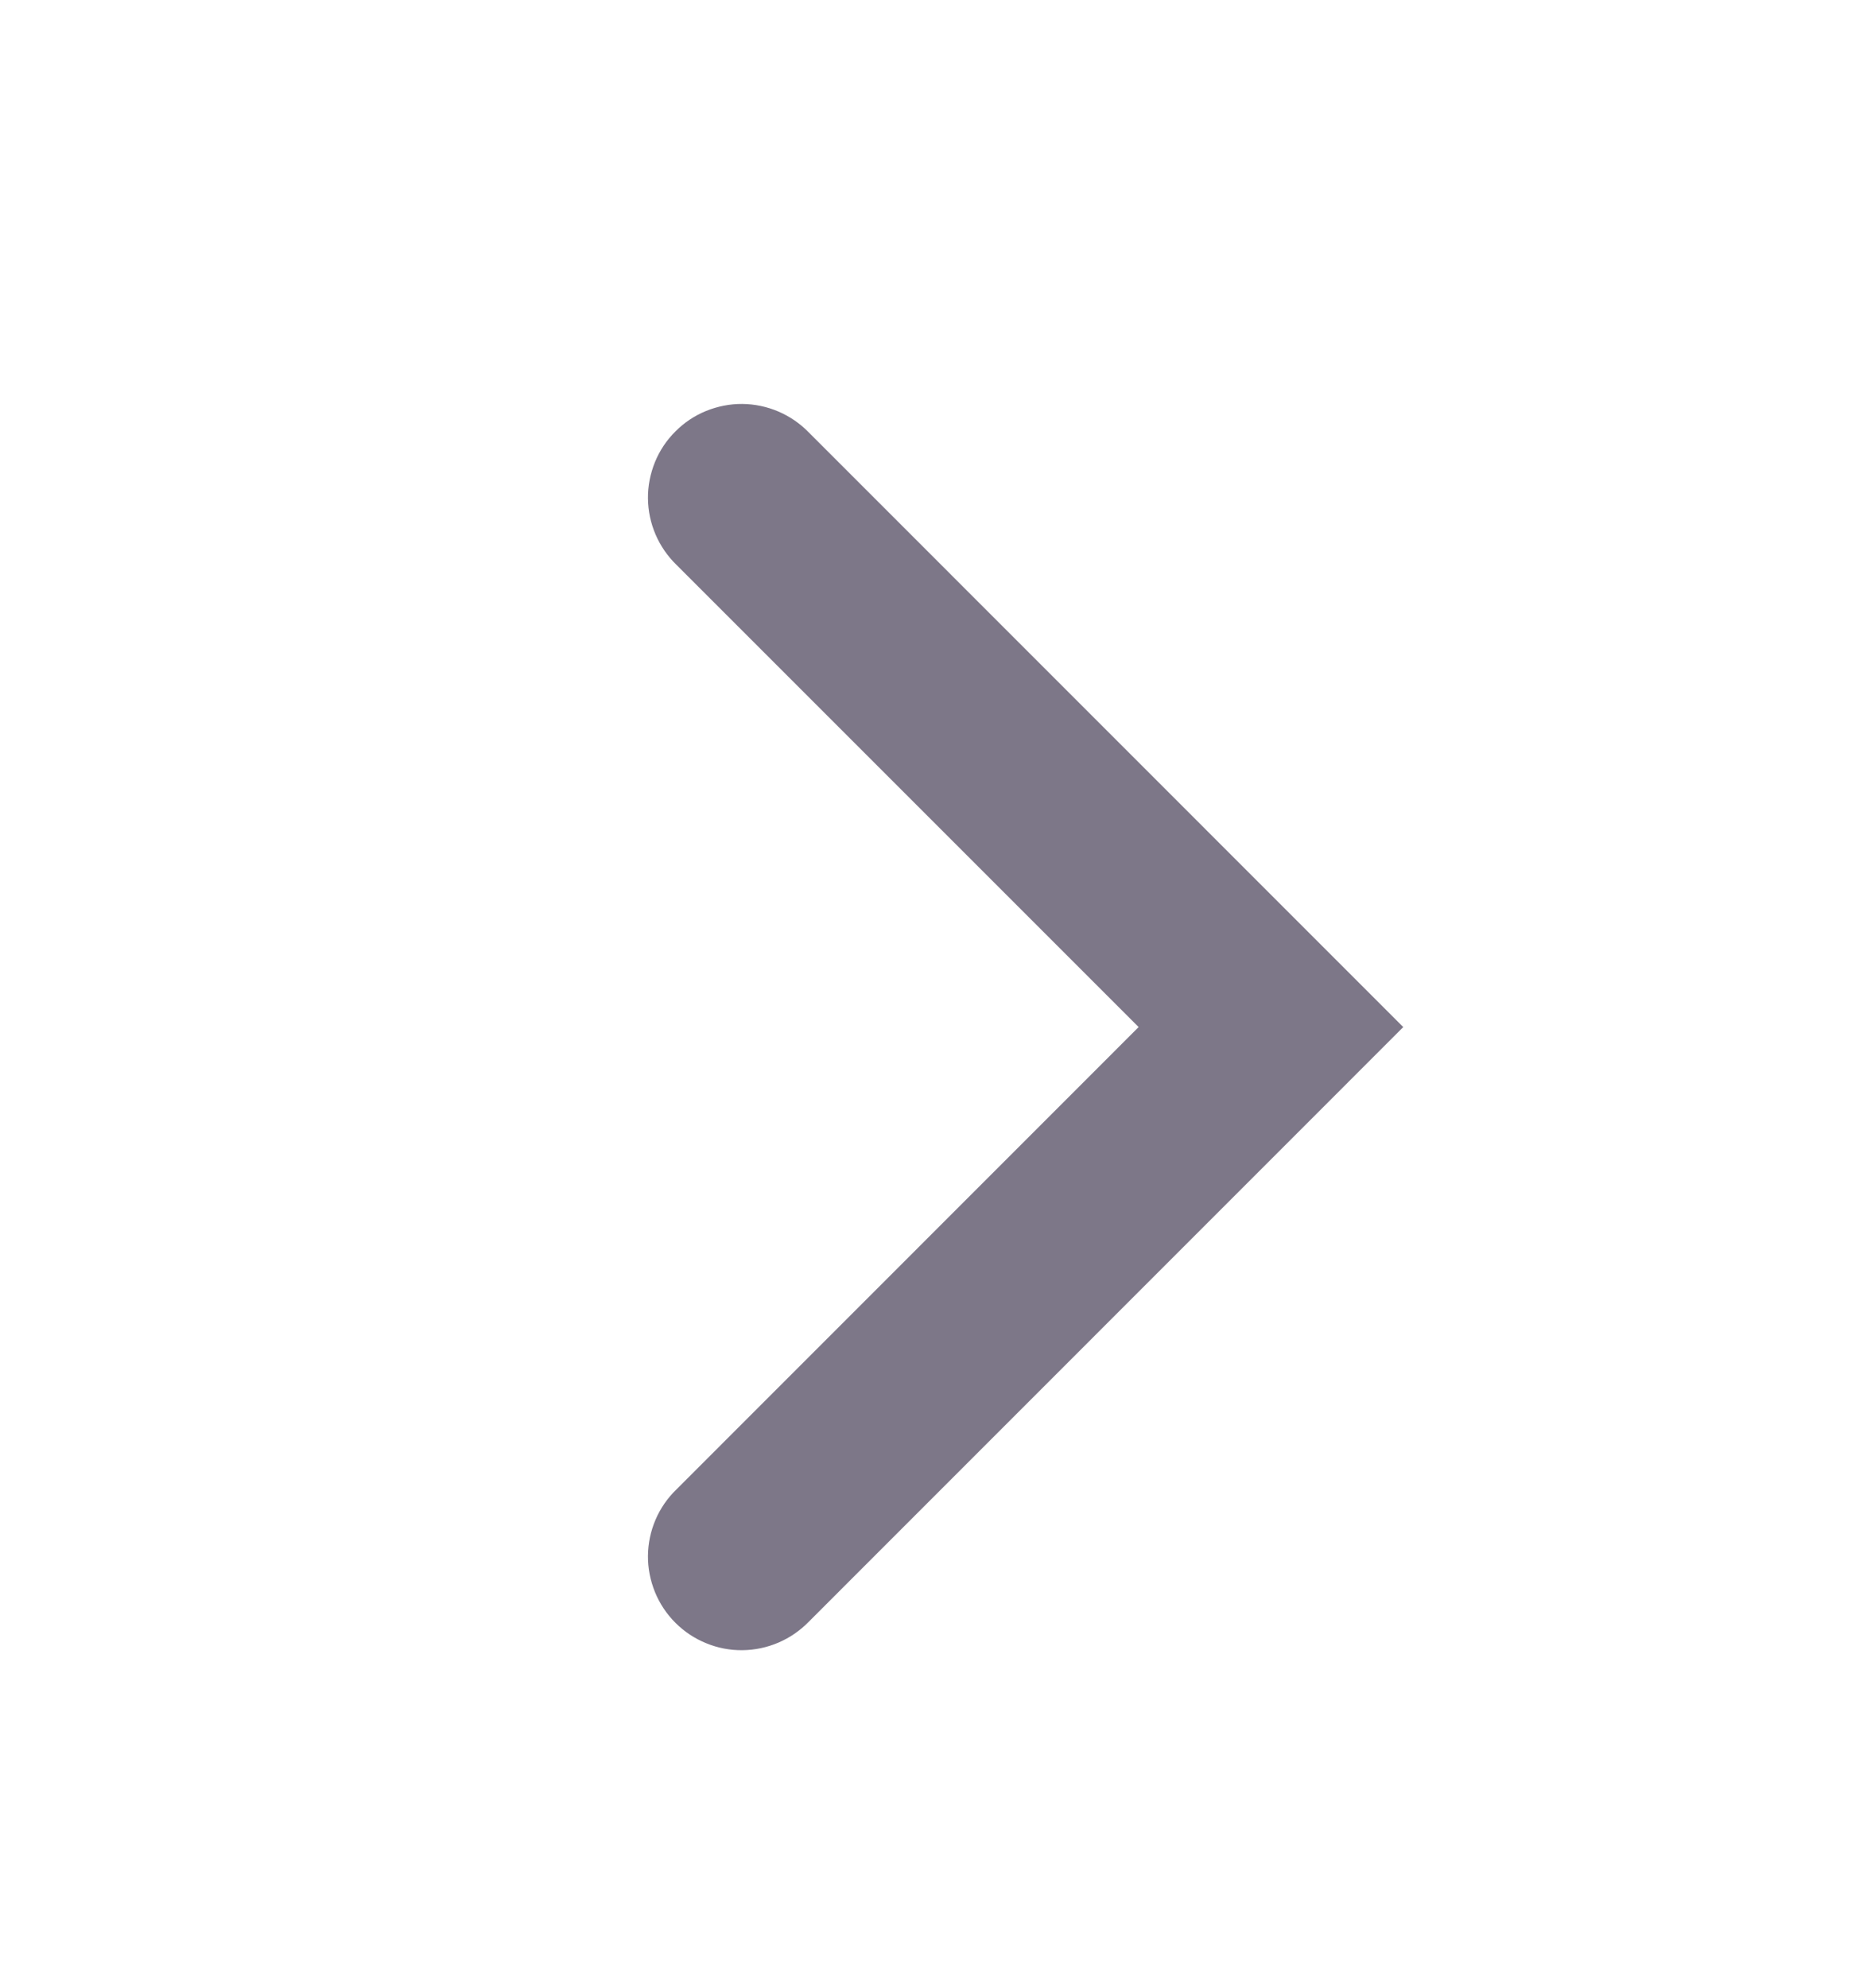 <svg width="16" height="17" viewBox="0 0 16 17" fill="none" xmlns="http://www.w3.org/2000/svg">
<g id="Frame">
<path id="Vector" d="M9.737 8.782L5.785 12.735C5.709 12.808 5.648 12.896 5.606 12.994C5.564 13.092 5.542 13.197 5.541 13.303C5.54 13.409 5.561 13.514 5.601 13.613C5.641 13.711 5.7 13.8 5.776 13.876C5.851 13.951 5.94 14.01 6.038 14.05C6.137 14.091 6.242 14.111 6.348 14.11C6.454 14.109 6.559 14.087 6.657 14.045C6.755 14.003 6.843 13.942 6.917 13.866L12 8.782L6.917 3.698C6.843 3.622 6.755 3.561 6.657 3.519C6.559 3.477 6.454 3.455 6.348 3.454C6.242 3.453 6.137 3.474 6.038 3.514C5.94 3.554 5.851 3.613 5.776 3.689C5.7 3.764 5.641 3.853 5.601 3.951C5.561 4.05 5.54 4.155 5.541 4.261C5.542 4.367 5.564 4.472 5.606 4.57C5.648 4.668 5.709 4.756 5.785 4.83L9.737 8.782Z" fill="#7D7788"/>
</g>
</svg>
